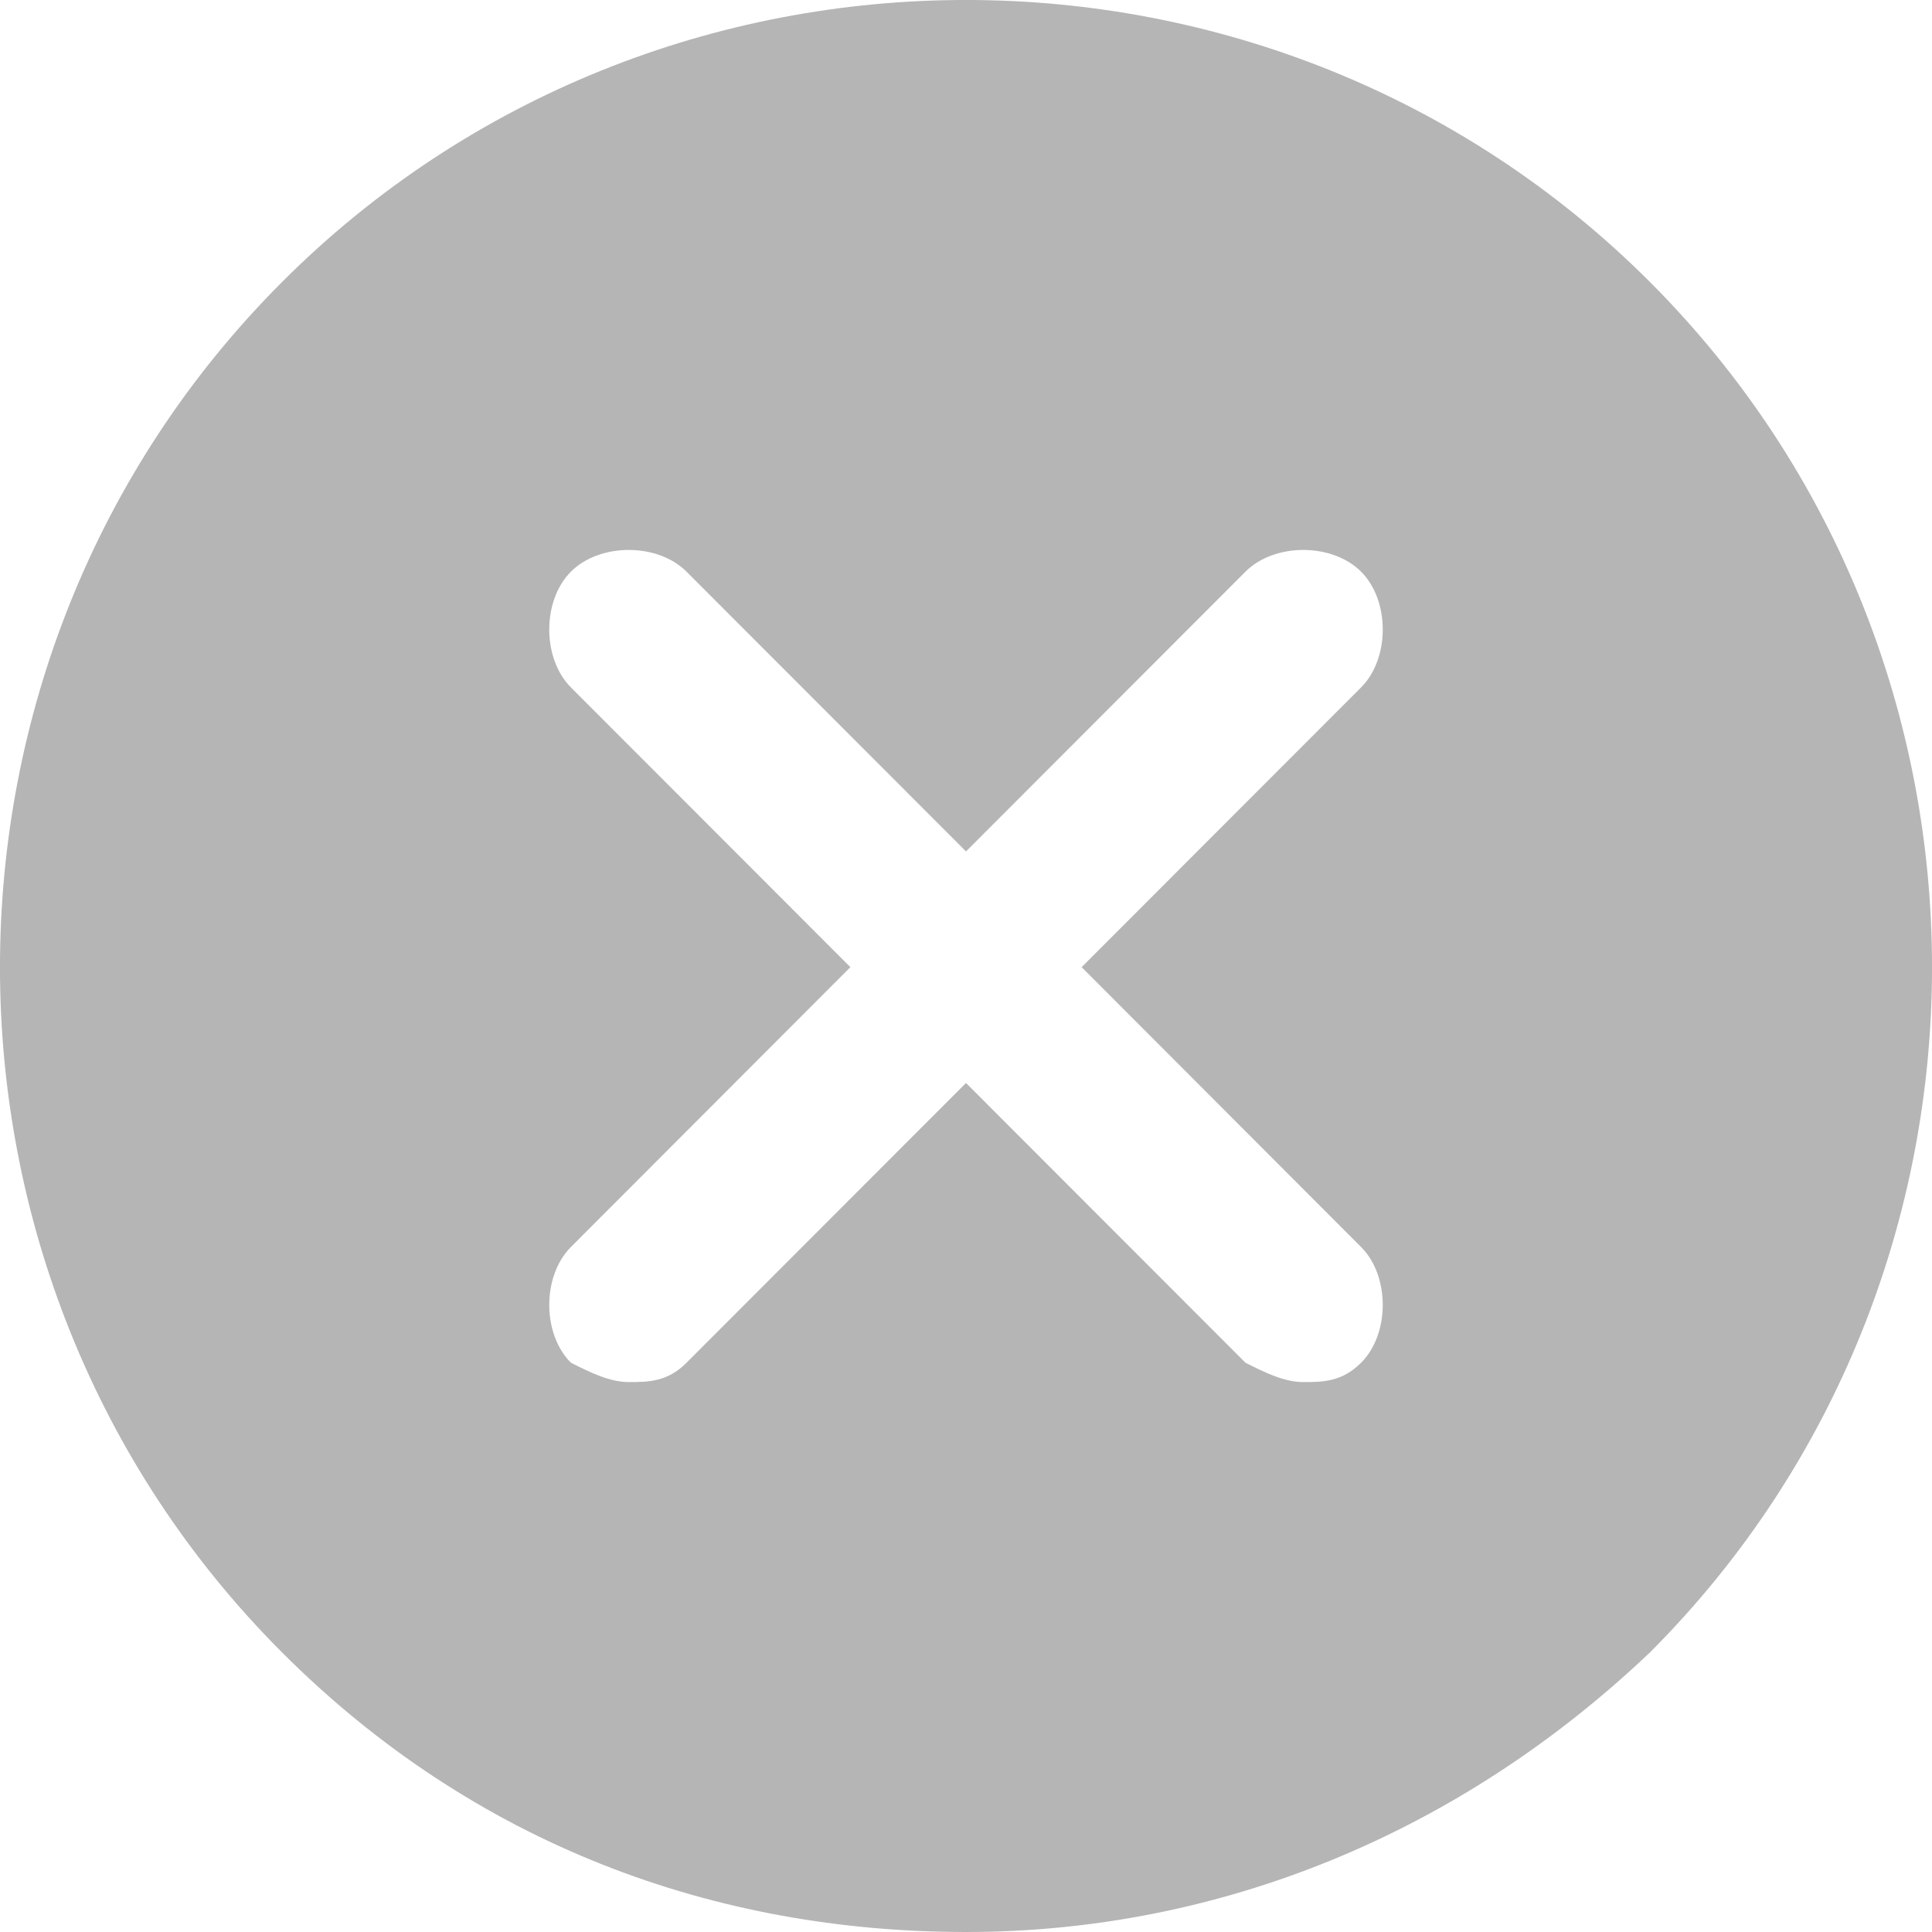 <svg width="20" height="20" viewBox="0 0 20 20" fill="none" xmlns="http://www.w3.org/2000/svg">
<path d="M17.082 2.921C13.192 -0.974 6.808 -0.974 2.918 2.921C-0.973 6.816 -0.973 13.209 2.918 17.104C4.913 19.101 7.406 20 10 20C12.594 20 15.087 19.001 17.082 17.104C20.973 13.209 20.973 6.816 17.082 2.921ZM14.09 12.909C14.389 13.209 14.389 13.808 14.09 14.107C13.89 14.307 13.691 14.307 13.491 14.307C13.292 14.307 13.092 14.207 12.893 14.107L10 11.211L7.107 14.107C6.908 14.307 6.708 14.307 6.509 14.307C6.309 14.307 6.11 14.207 5.91 14.107C5.611 13.808 5.611 13.209 5.91 12.909L8.803 10.012L5.91 7.116C5.611 6.816 5.611 6.217 5.91 5.918C6.209 5.618 6.808 5.618 7.107 5.918L10 8.814L12.893 5.918C13.192 5.618 13.79 5.618 14.09 5.918C14.389 6.217 14.389 6.816 14.09 7.116L11.197 10.012L14.09 12.909Z" fill="#B5B5B5"/>
</svg>
